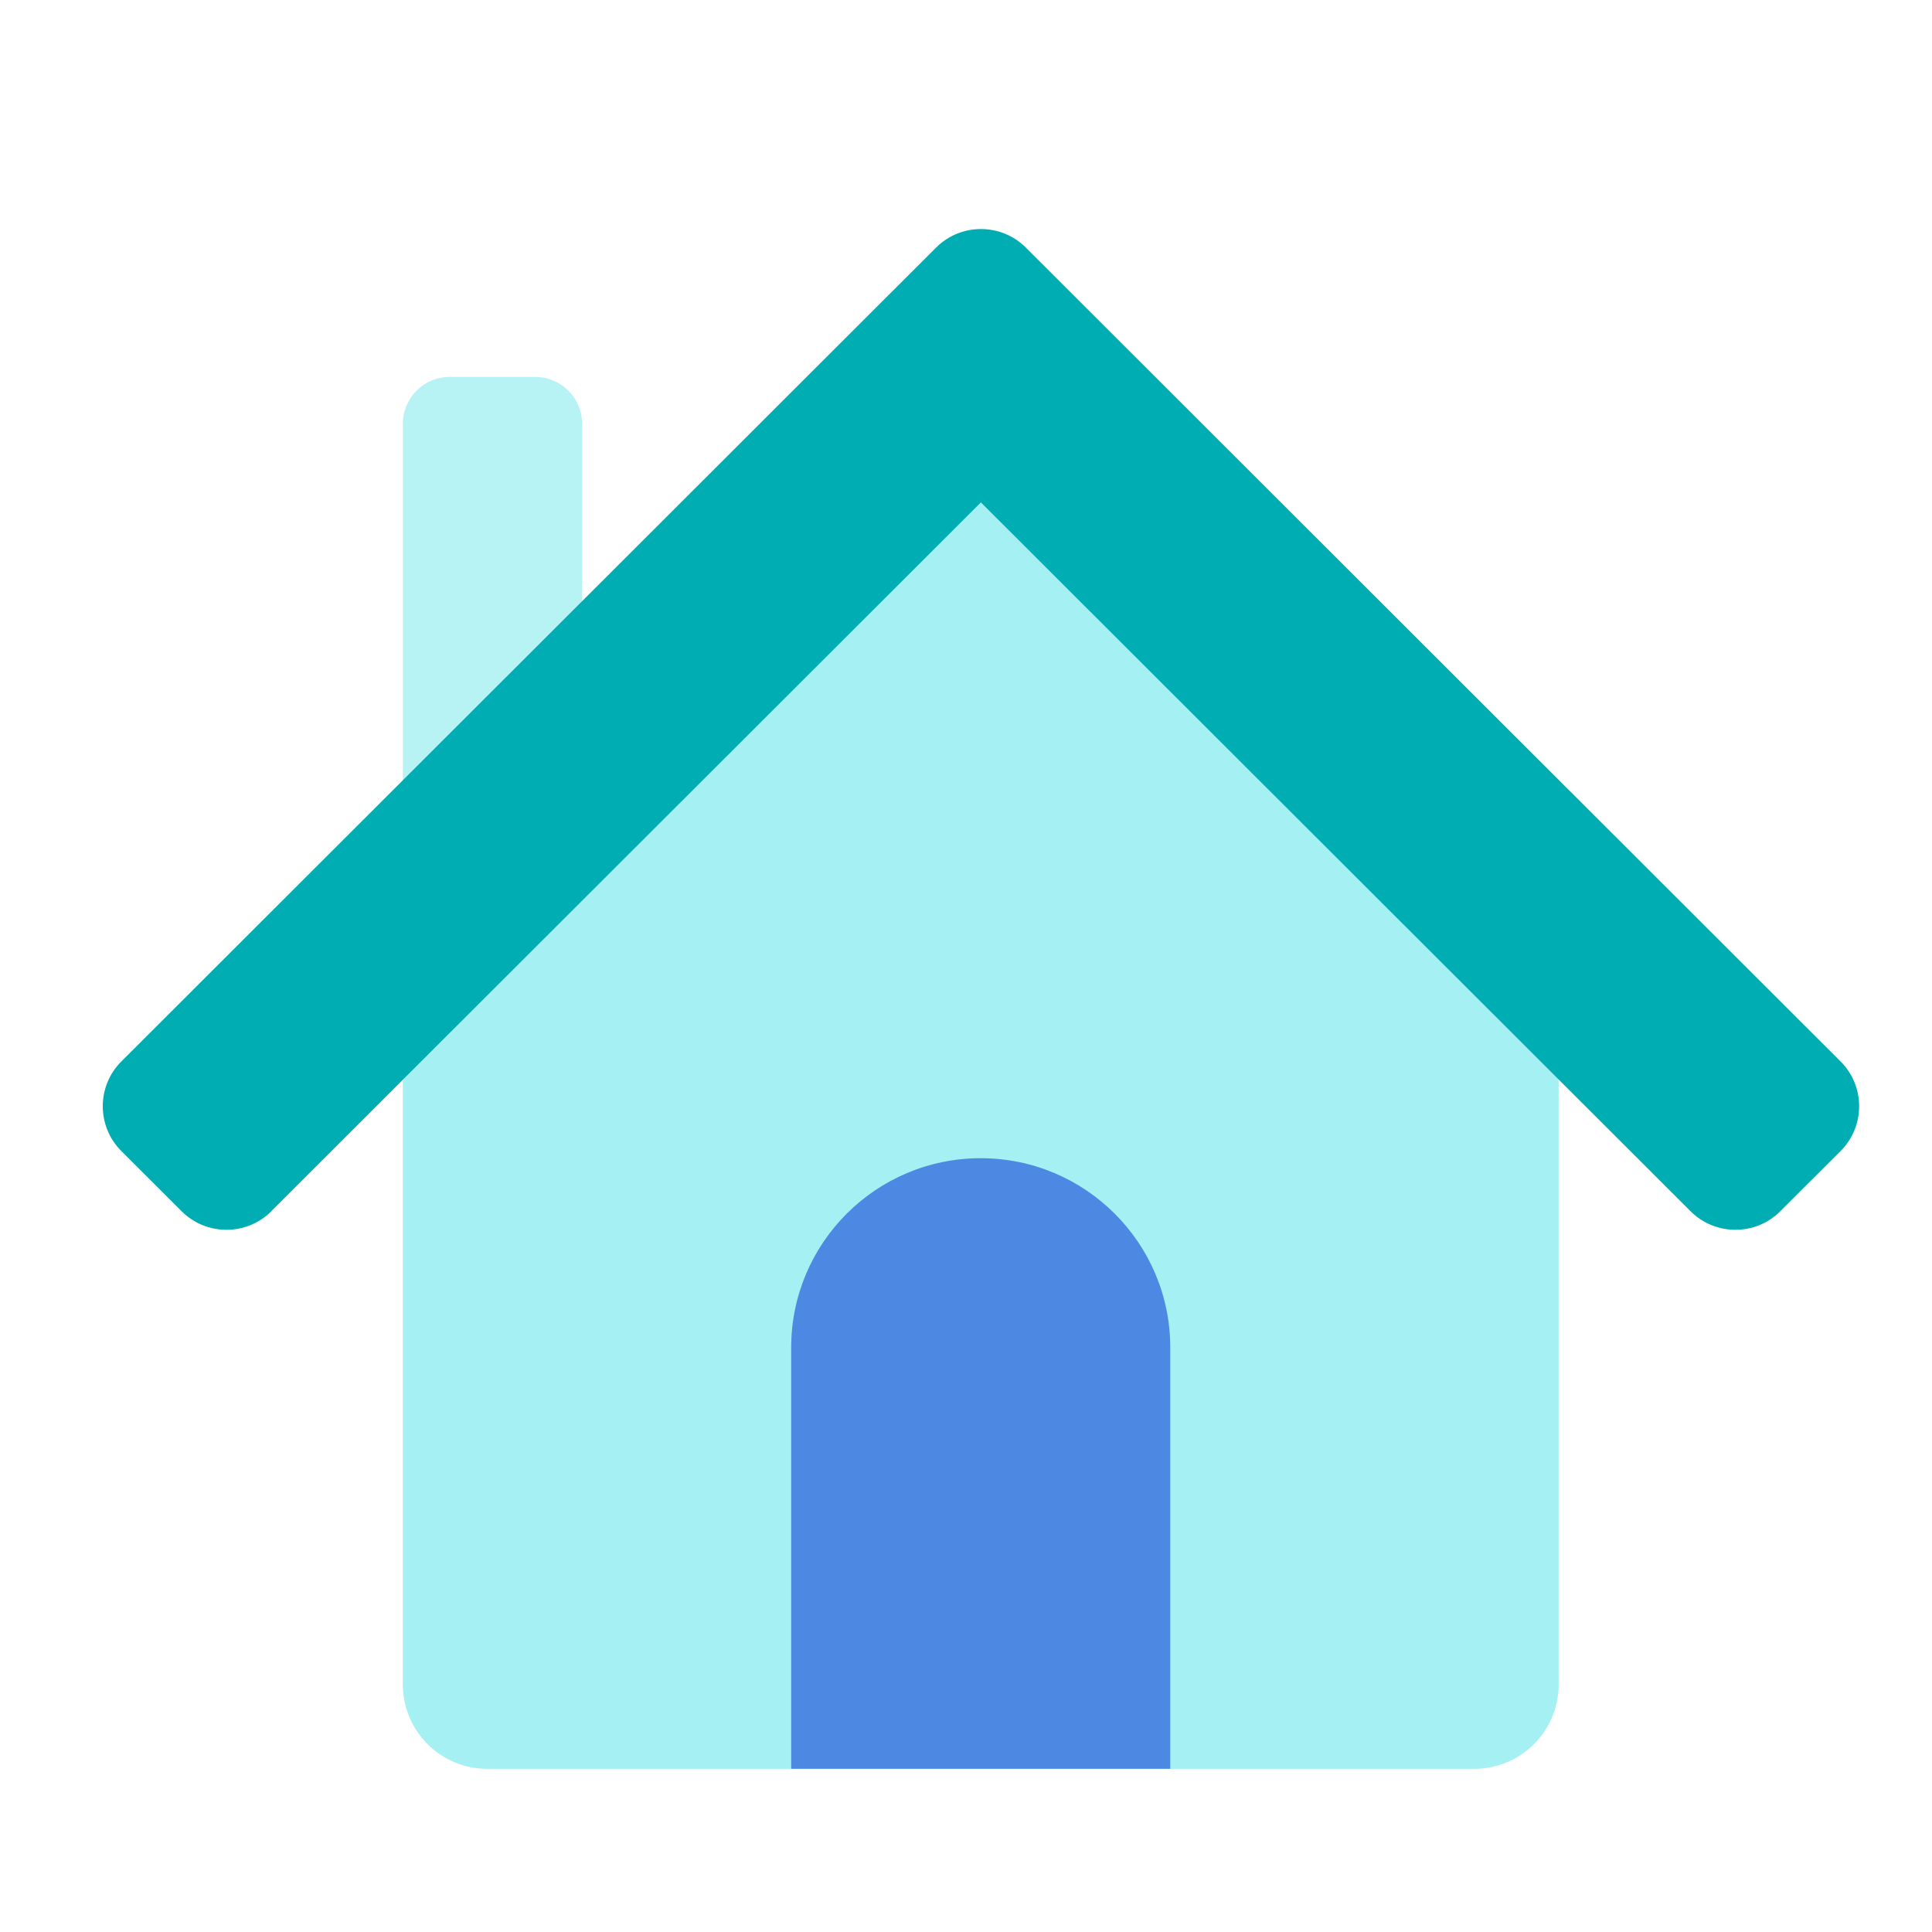 <svg width="33" height="33" viewBox="0 0 33 33" fill="none" xmlns="http://www.w3.org/2000/svg">
<path d="M8.323 30.213H25.181C25.978 30.213 26.623 29.568 26.623 28.772V14.305L16.732 4.564L6.881 14.305V28.772C6.881 29.568 7.526 30.213 8.323 30.213Z" fill="#A5F0F2"/>
<path d="M9.142 6.438H7.681C7.239 6.438 6.881 6.795 6.881 7.236V13.729C6.881 14.17 7.239 14.528 7.681 14.528H9.142C9.584 14.528 9.942 14.17 9.942 13.729V7.236C9.942 6.795 9.584 6.438 9.142 6.438Z" fill="#B7F3F5"/>
<path d="M4.631 20.69L16.754 8.581L28.877 20.69C29.299 21.111 29.986 21.111 30.407 20.69L31.439 19.66C31.861 19.238 31.861 18.552 31.439 18.131L17.521 4.228C17.099 3.807 16.412 3.807 15.99 4.228L2.072 18.131C1.65 18.552 1.65 19.238 2.072 19.66L3.103 20.69C3.525 21.111 4.212 21.111 4.634 20.69H4.631Z" fill="#00ADB2"/>
<path d="M19.989 30.212H13.514V23.017C13.514 21.232 14.964 19.783 16.751 19.783C18.538 19.783 19.989 21.232 19.989 23.017V30.212Z" fill="#4D88E2"/>
</svg>
